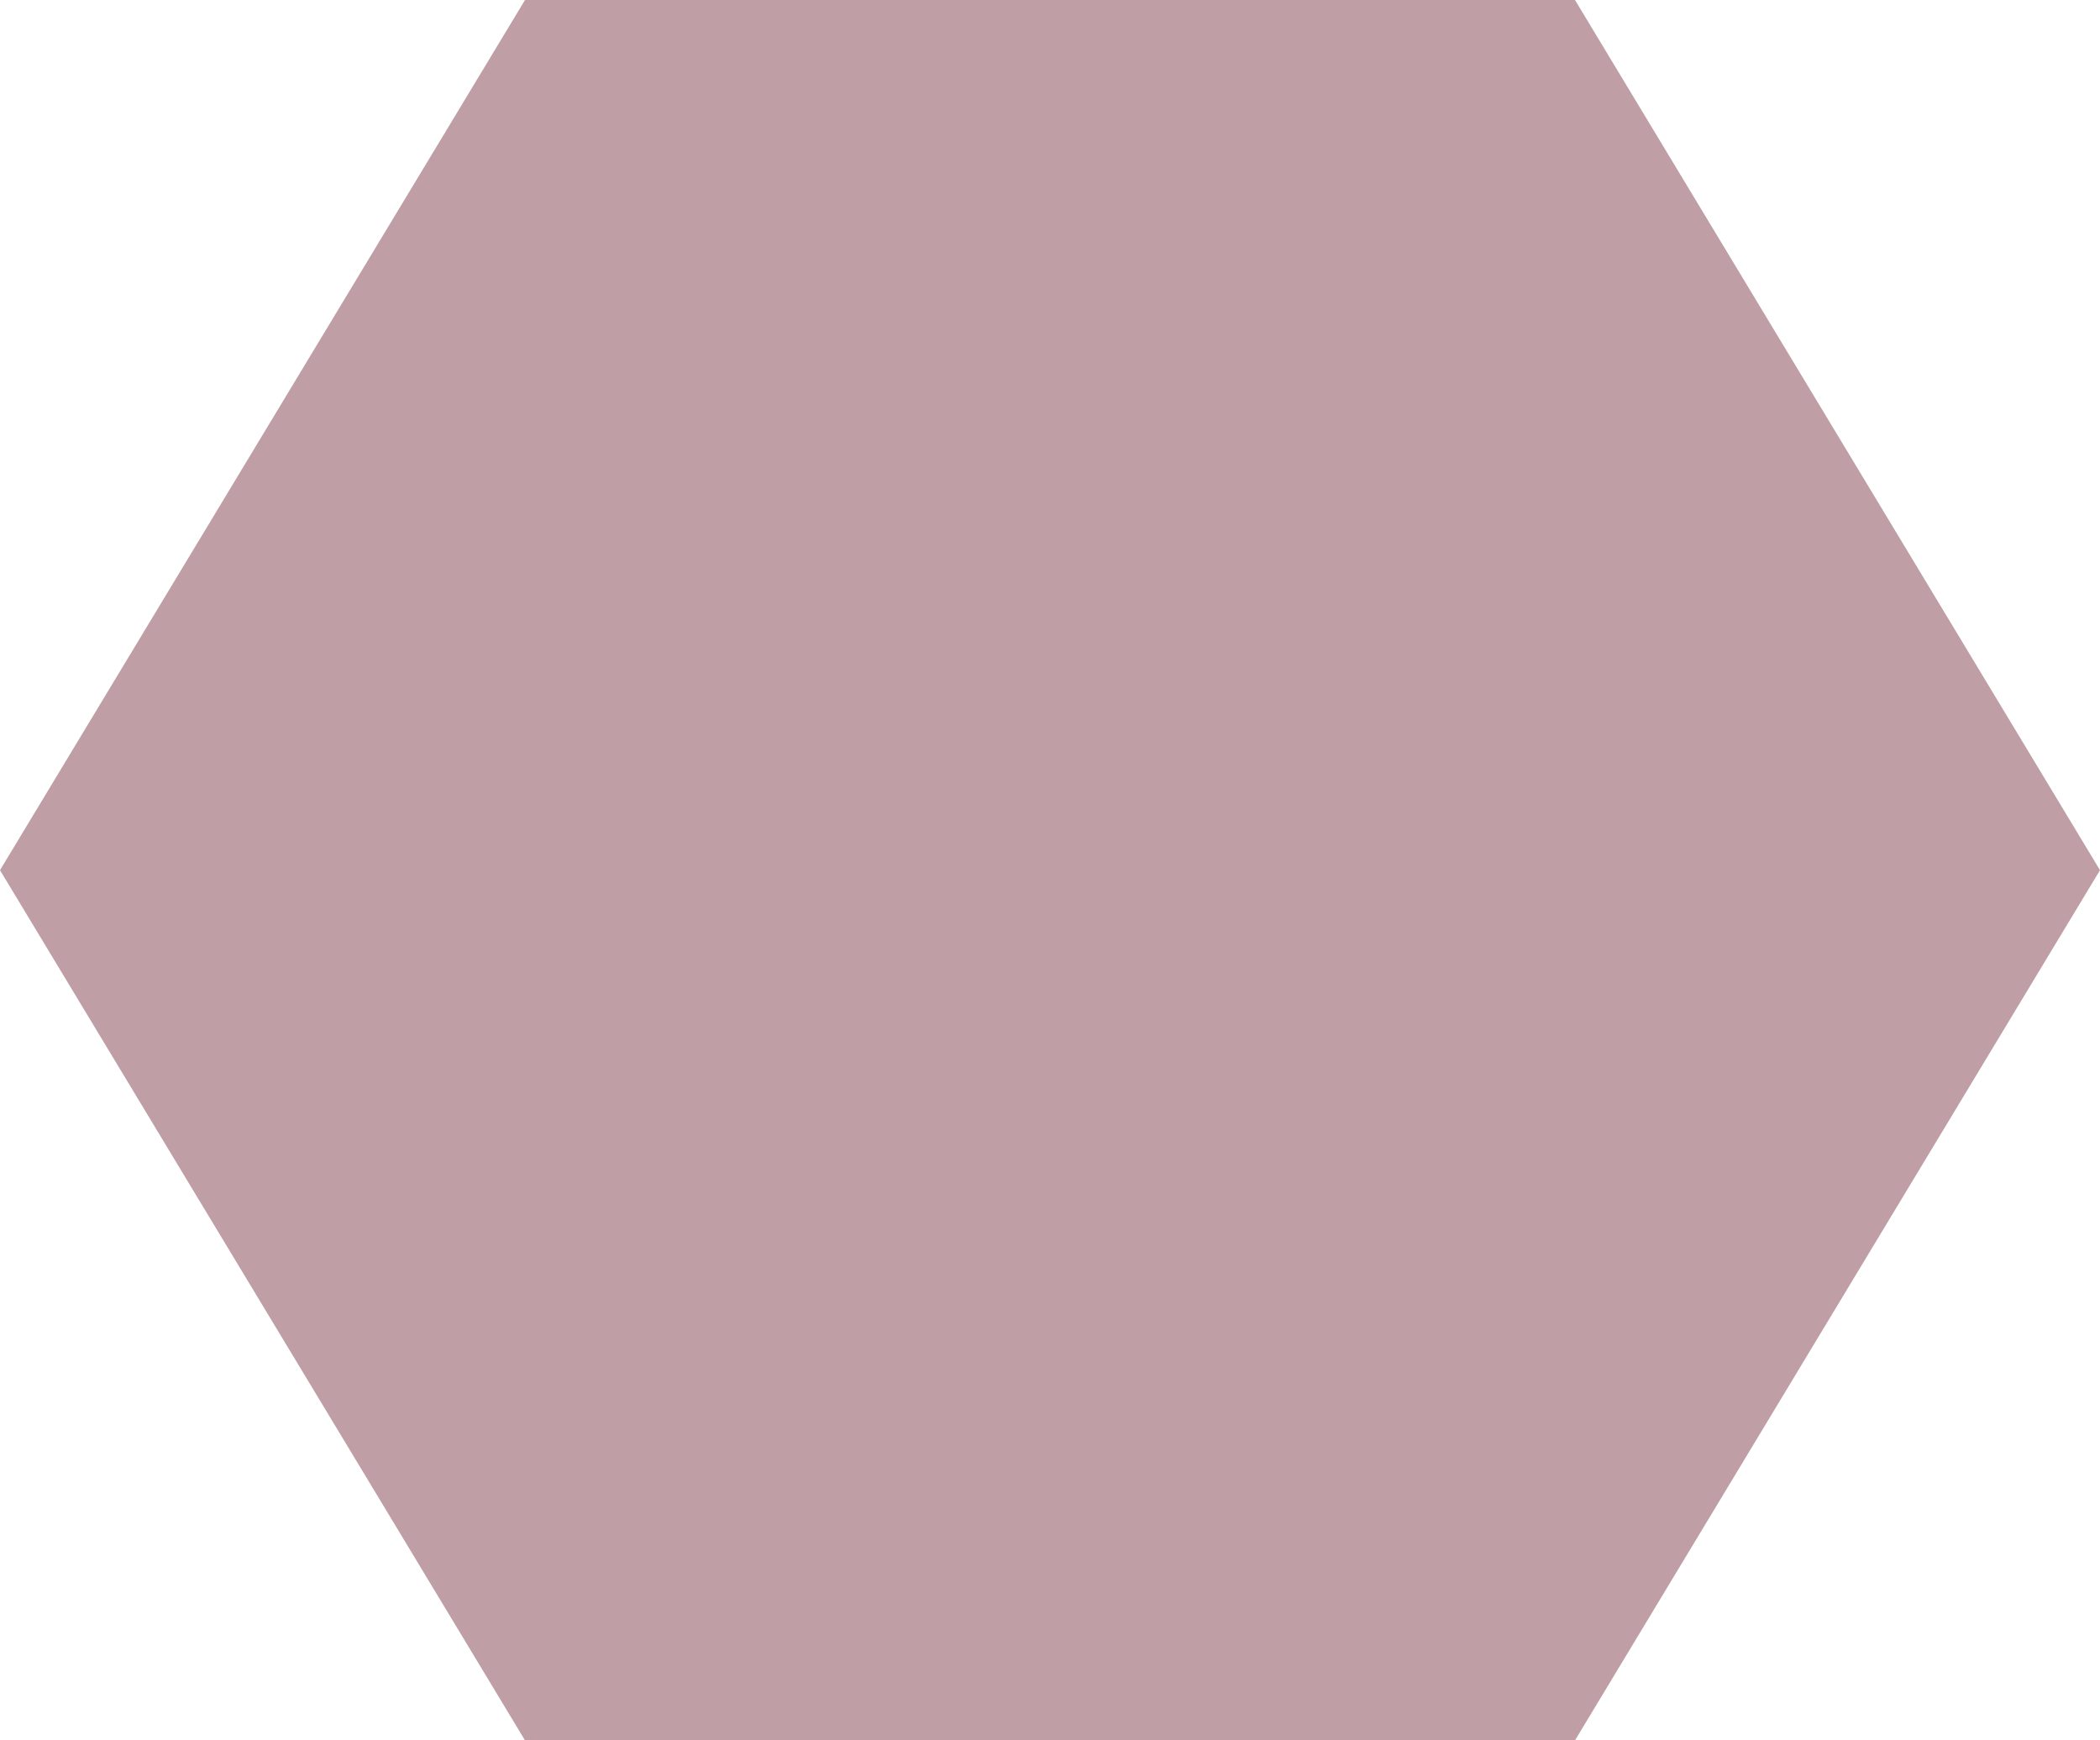 <svg xmlns="http://www.w3.org/2000/svg" width="35" height="29" viewBox="0 0 35 29">
  <path id="Polígono_13" data-name="Polígono 13" d="M26.25,0,35,14.5,26.25,29H8.75L0,14.5,8.75,0Z" fill="#732a3b" opacity="0.45"/>
</svg>
